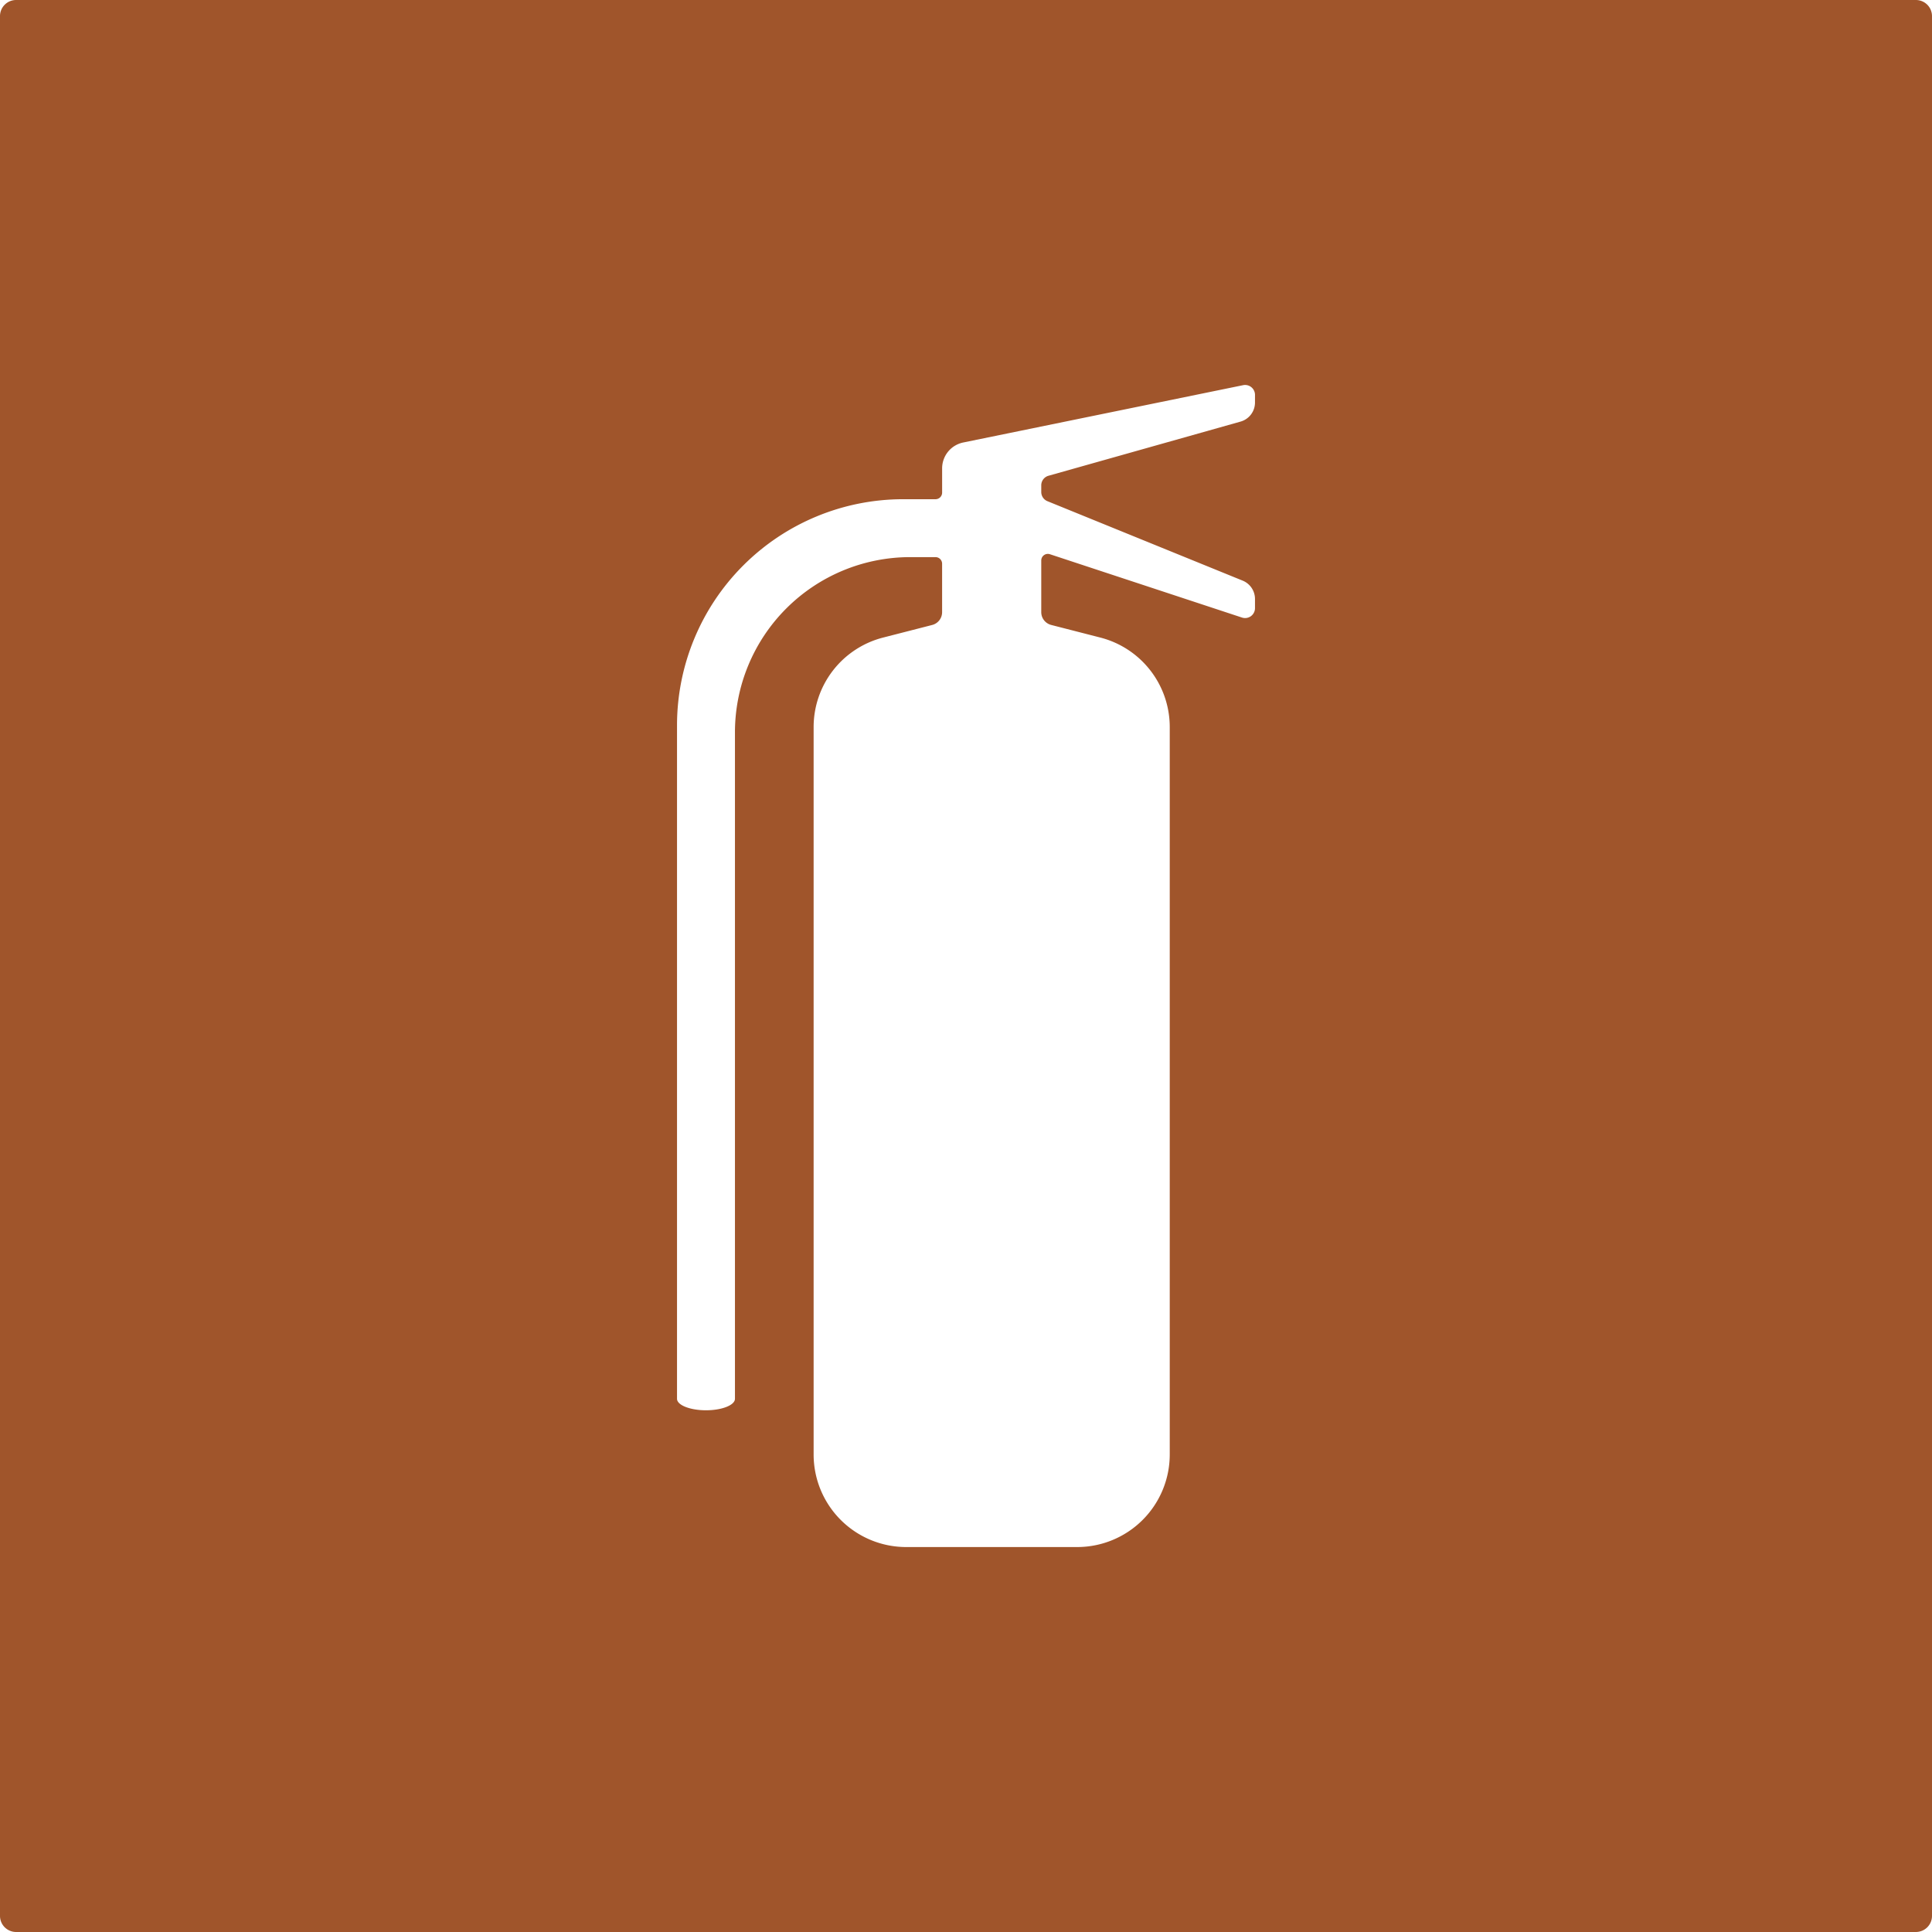 <svg xmlns="http://www.w3.org/2000/svg" width="120mm" height="120mm" viewBox="0 0 340.158 340.157">
  <g id="Schilder">
      <g id="H-19-R">
        <path fill="#A0552B" stroke="none" d="M337.323,0H2.835A2.834,2.834,0,0,0,0,2.834V337.323a2.834,2.834,0,0,0,2.835,2.834H337.323a2.835,2.835,0,0,0,2.835-2.834V2.834A2.835,2.835,0,0,0,337.323,0ZM220.959,70.874a3.484,3.484,0,0,1-2.54,3.354L184.6,83.765a1.744,1.744,0,0,0-1.27,1.678v1.182a1.745,1.745,0,0,0,1.086,1.615l34.372,13.988a3.487,3.487,0,0,1,2.172,3.229v1.618a1.742,1.742,0,0,1-2.289,1.655L184.855,97.579a1.162,1.162,0,0,0-1.526,1.1v9.1a2.325,2.325,0,0,0,1.746,2.251l8.656,2.222a16.267,16.267,0,0,1,12.22,15.756V256.08a16.3,16.3,0,0,1-16.3,16.3h-30.1a16.3,16.3,0,0,1-16.3-16.3V128.013a16.267,16.267,0,0,1,12.22-15.756l8.656-2.222a2.324,2.324,0,0,0,1.745-2.251V99.252a1.162,1.162,0,0,0-1.162-1.162h-4.457A30.859,30.859,0,0,0,129.4,128.949V246.277c0,1.118-2.283,2.023-5.1,2.023s-5.1-.905-5.1-2.023V127.708a39.814,39.814,0,0,1,39.814-39.814h5.7a1.162,1.162,0,0,0,1.162-1.162V82.461a4.648,4.648,0,0,1,3.715-4.553l49.278-10.092a1.743,1.743,0,0,1,2.093,1.707Z"/>
      </g>
    </g>
</svg>
